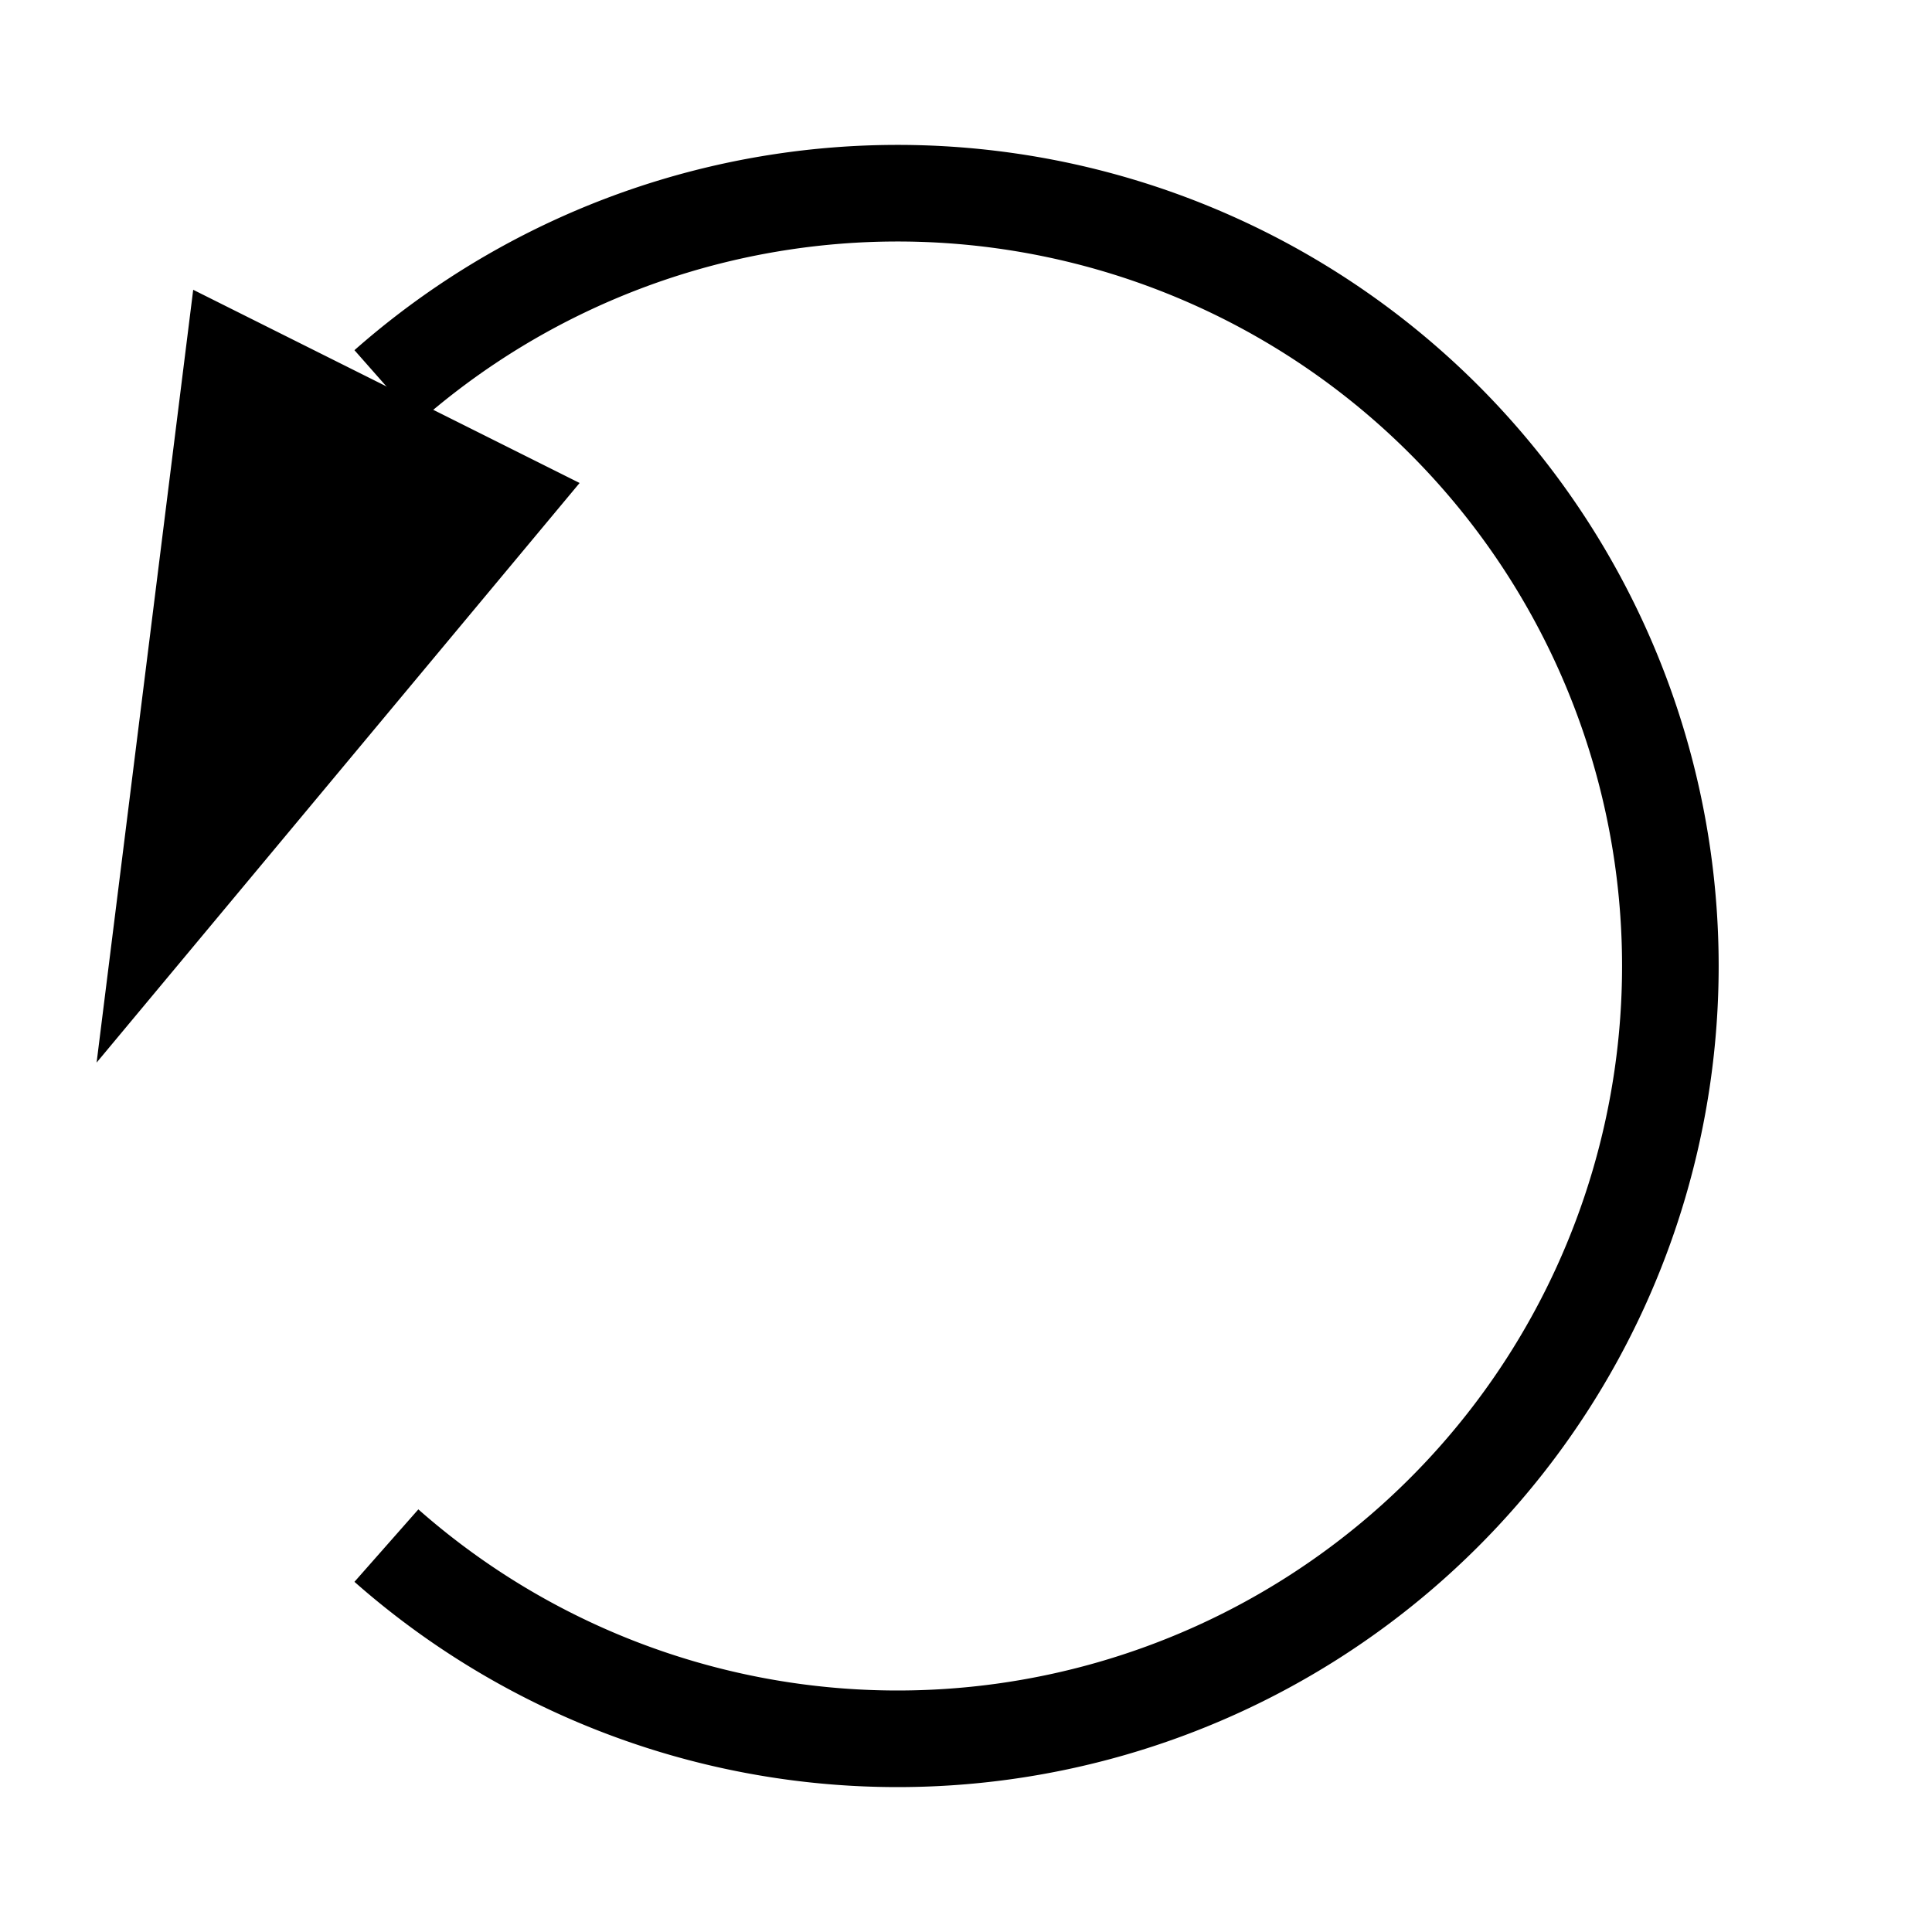 <svg xmlns="http://www.w3.org/2000/svg" width="100" height="100">
  <path
    d="
      M 20 80
      A 40 40 0 1 0 20 20"
    fill="none"
    stroke="black"
    stroke-width="5"
  />
  <polygon points="5,55 10,15 30,25" />
</svg>